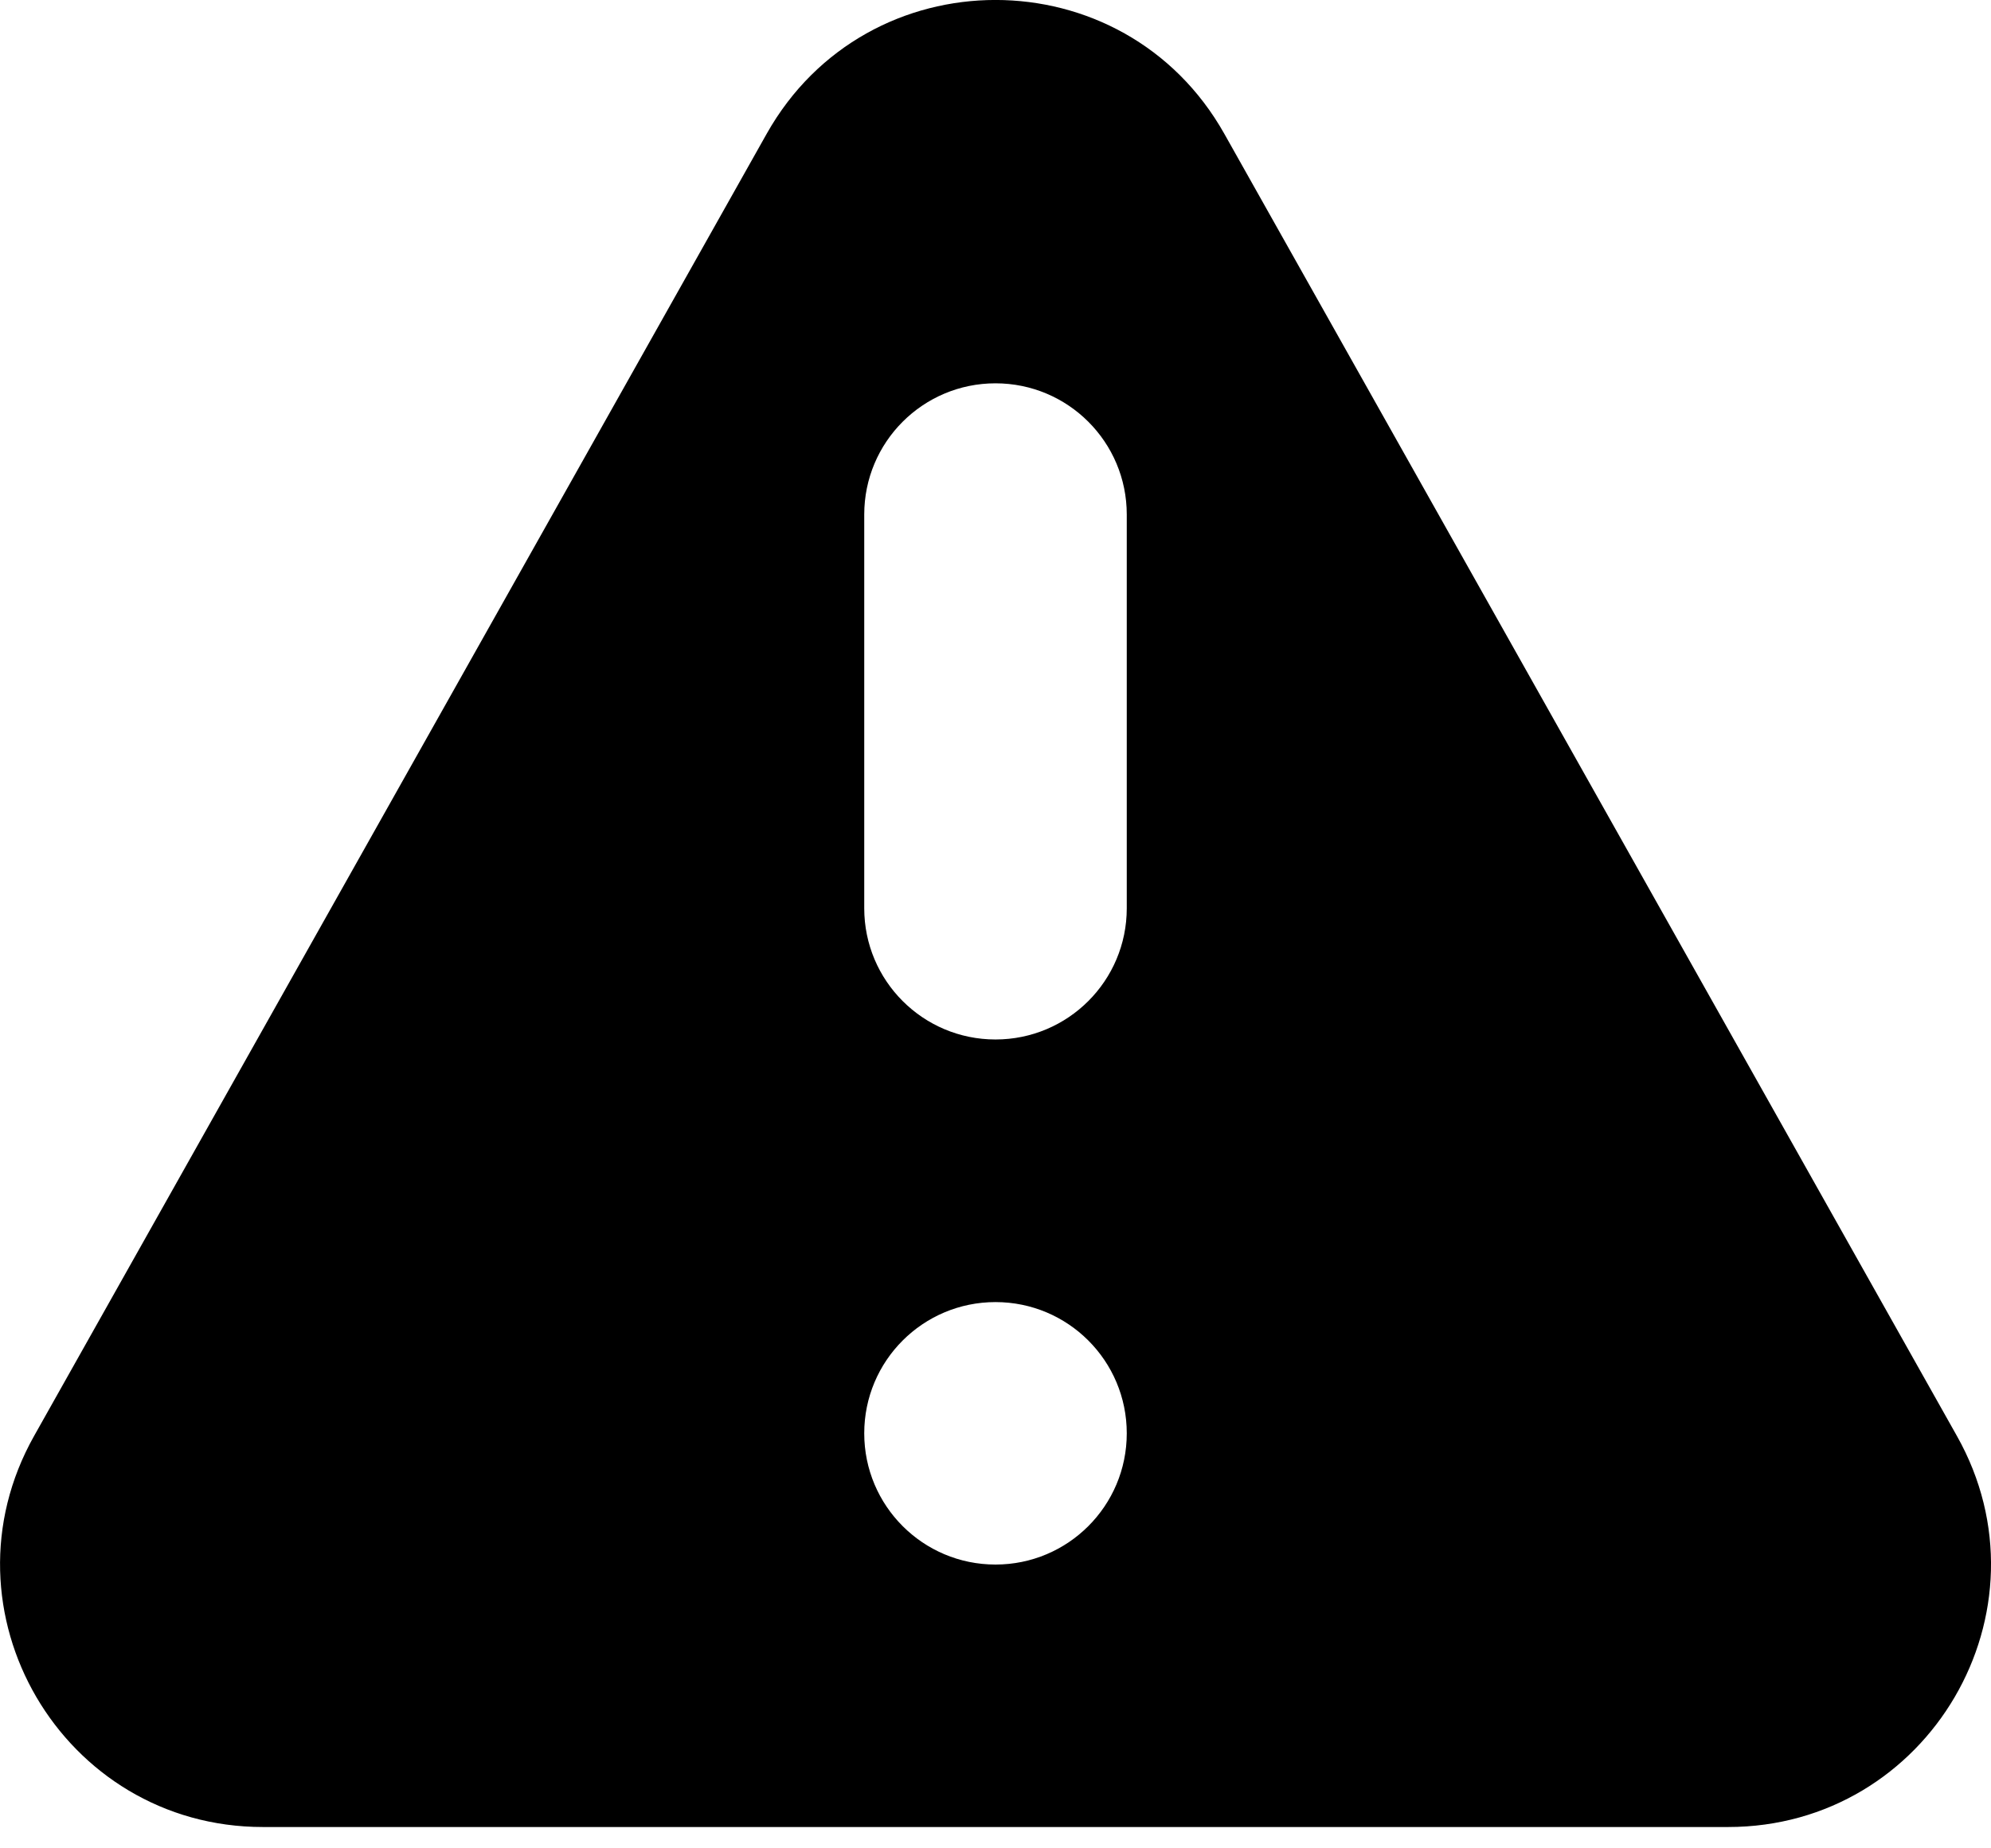 <svg width="14" height="13" viewBox="0 0 14 13" fill="none" xmlns="http://www.w3.org/2000/svg">
<path fill-rule="evenodd" clip-rule="evenodd" d="M5.391 0.941C6.097 -0.314 7.903 -0.314 8.609 0.941L13.76 10.099C14.453 11.329 13.563 12.85 12.151 12.85H1.849C0.437 12.85 -0.452 11.329 0.24 10.099L5.391 0.941ZM7.923 10.081C7.923 10.591 7.51 11.004 7 11.004C6.49 11.004 6.077 10.591 6.077 10.081C6.077 9.571 6.49 9.158 7 9.158C7.51 9.158 7.923 9.571 7.923 10.081ZM7 2.696C6.49 2.696 6.077 3.109 6.077 3.619V6.388C6.077 6.898 6.49 7.311 7 7.311C7.51 7.311 7.923 6.898 7.923 6.388V3.619C7.923 3.109 7.51 2.696 7 2.696Z" fill="currentColor"/>
</svg>
